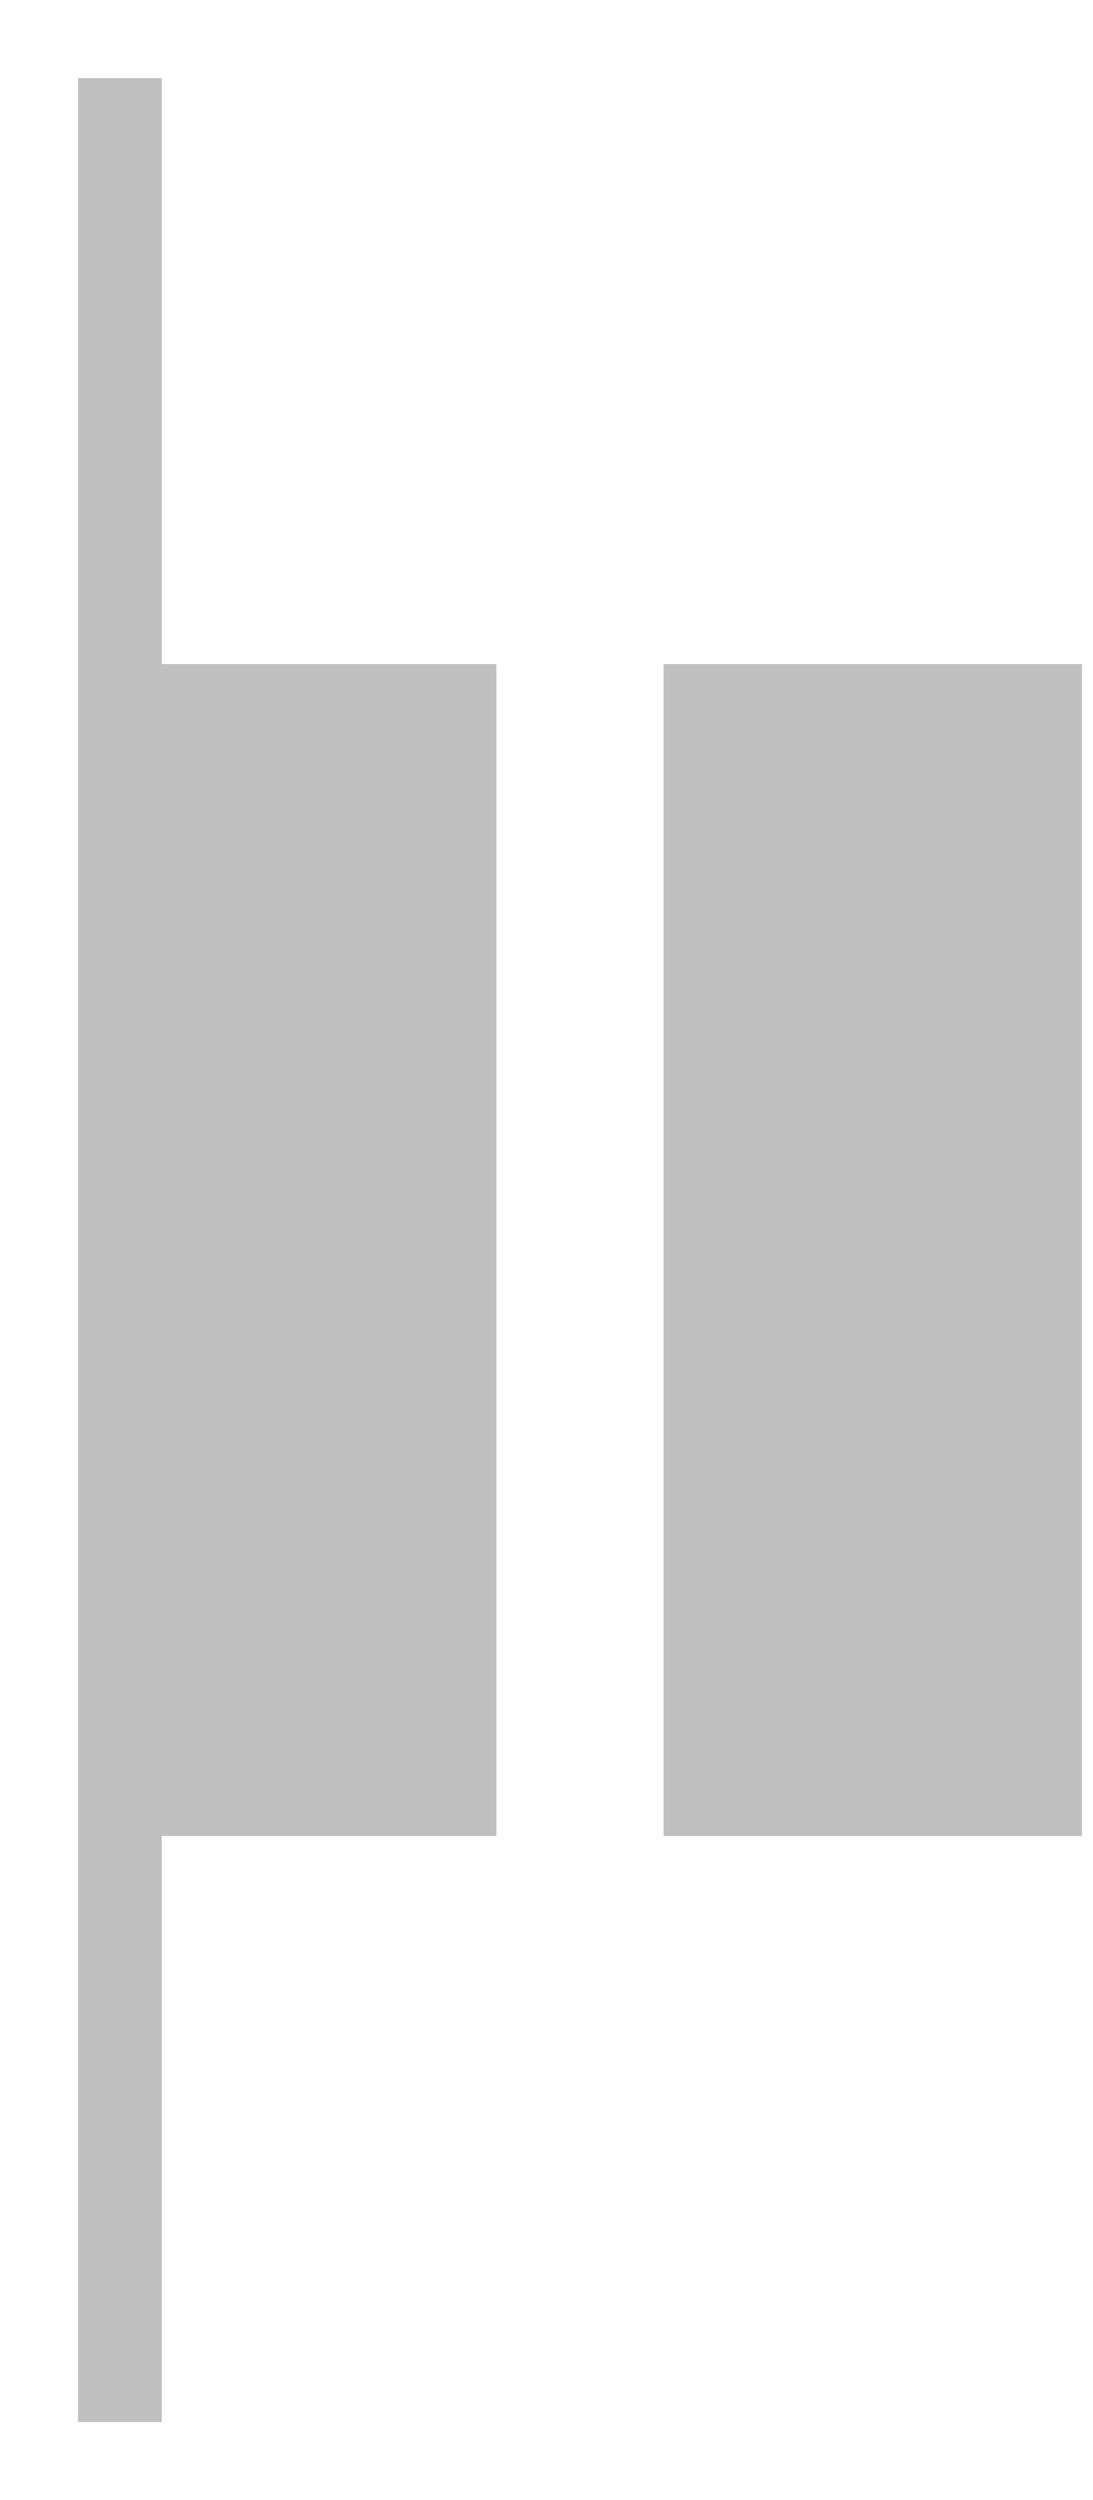 <svg width="7" height="16" viewBox="0 0 7 16" fill="none" xmlns="http://www.w3.org/2000/svg">
<path fill-rule="evenodd" clip-rule="evenodd" d="M1.036 0.5H0.5V4.25V11.75V15.5H1.036V11.75H3.179V4.25H1.036V0.5ZM4.25 4.25H6.929V11.75H4.25V4.25Z" fill="#C0C0C0"/>
</svg>

